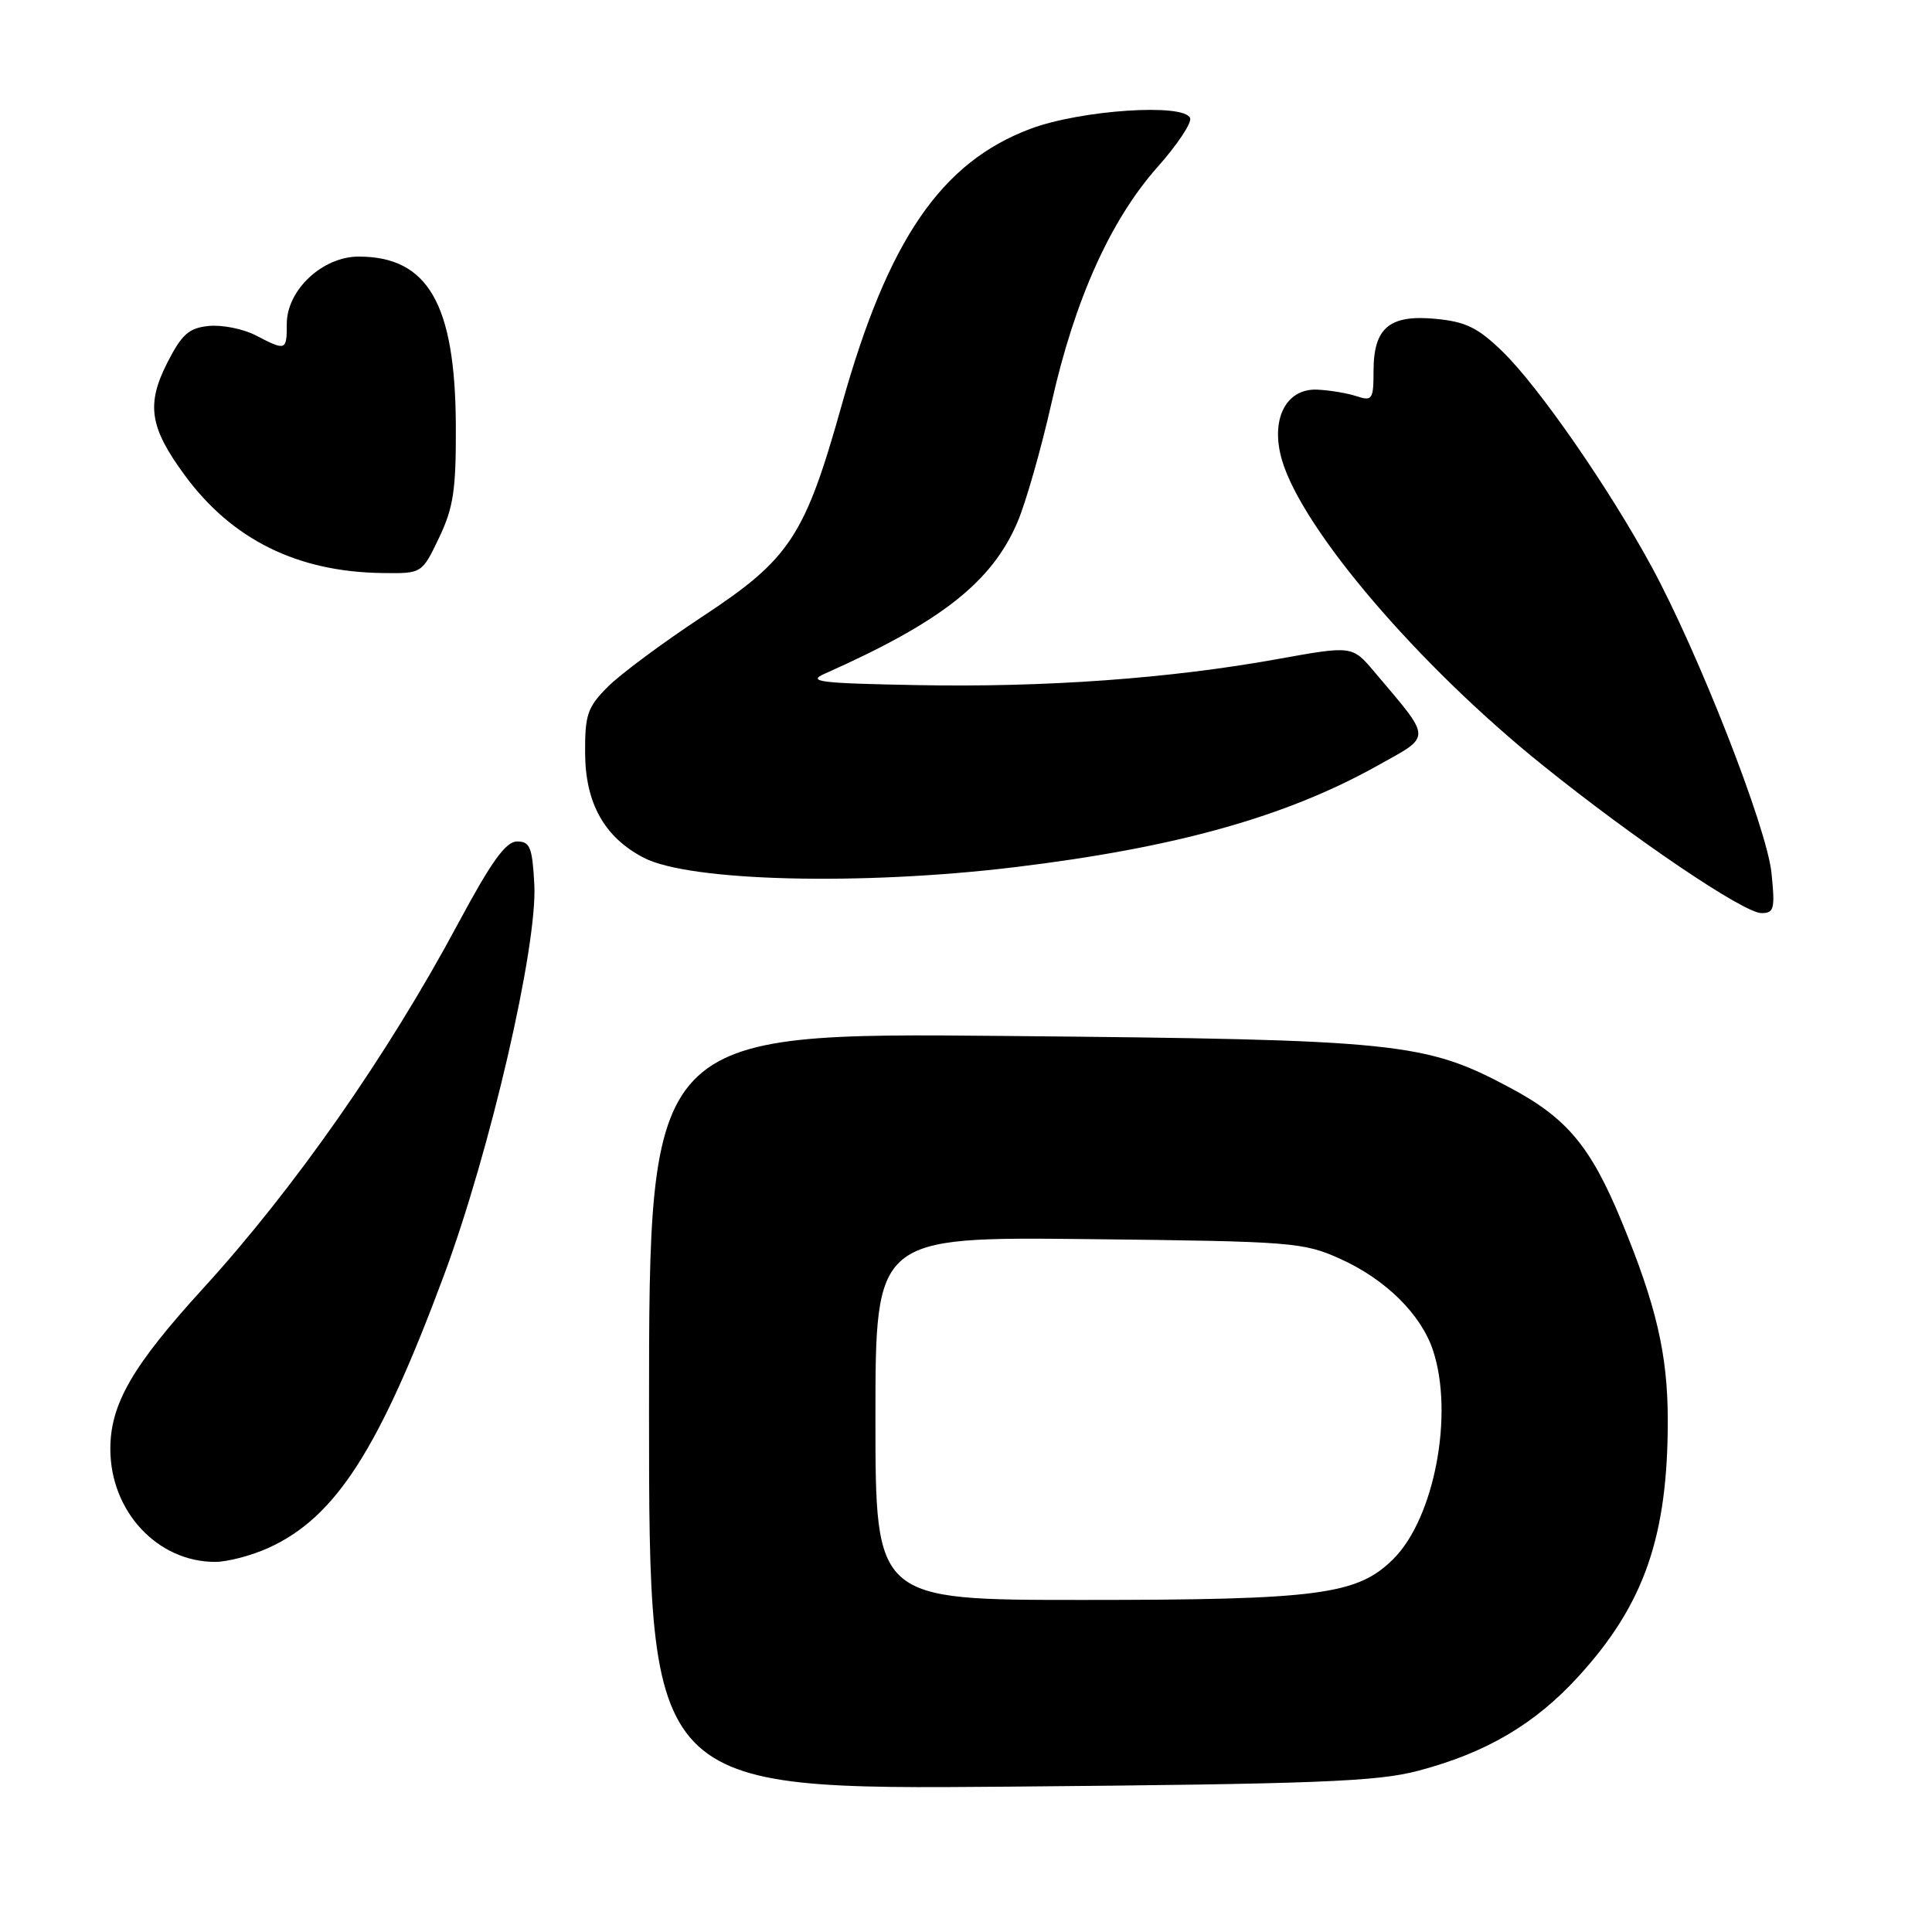 <?xml version="1.0" encoding="UTF-8" standalone="no"?>
<!DOCTYPE svg PUBLIC "-//W3C//DTD SVG 1.1//EN" "http://www.w3.org/Graphics/SVG/1.1/DTD/svg11.dtd" >
<svg xmlns="http://www.w3.org/2000/svg" xmlns:xlink="http://www.w3.org/1999/xlink" version="1.1" viewBox="0 0 256 256">
 <g >
 <path fill="currentColor"
d=" M 187.91 234.64 C 196.92 232.26 203.37 228.47 209.14 222.15 C 217.88 212.59 221.01 203.58 220.99 188.07 C 220.97 179.44 219.46 172.95 214.86 161.81 C 210.77 151.90 207.63 148.15 200.09 144.13 C 188.78 138.10 185.46 137.76 133.25 137.27 C 86.00 136.83 86.00 136.83 86.00 186.98 C 86.00 237.14 86.00 237.14 133.75 236.74 C 174.53 236.39 182.44 236.08 187.91 234.64 Z  M 35.58 205.10 C 44.46 201.07 50.22 192.12 58.82 169.00 C 64.95 152.52 71.23 125.38 70.80 117.20 C 70.54 112.28 70.23 111.50 68.52 111.50 C 67.01 111.50 65.11 114.16 60.68 122.41 C 51.40 139.74 39.01 157.47 26.94 170.69 C 17.55 180.98 14.62 186.04 14.62 191.99 C 14.62 200.25 20.84 206.95 28.50 206.96 C 30.15 206.96 33.34 206.12 35.58 205.10 Z  M 234.73 115.66 C 234.10 109.60 225.04 86.48 218.80 75.00 C 213.15 64.61 203.89 51.26 199.12 46.61 C 195.85 43.43 194.24 42.63 190.25 42.25 C 184.10 41.66 182.00 43.43 182.00 49.19 C 182.00 52.93 181.83 53.18 179.75 52.50 C 178.51 52.09 176.16 51.70 174.53 51.63 C 170.35 51.45 168.28 55.65 169.89 61.04 C 172.66 70.27 187.98 88.19 204.43 101.41 C 216.63 111.23 231.05 120.97 233.39 120.99 C 235.08 121.00 235.22 120.43 234.73 115.66 Z  M 134.50 114.90 C 155.80 112.32 170.40 108.23 182.53 101.45 C 189.79 97.39 189.82 98.15 182.11 89.02 C 179.18 85.55 179.18 85.55 169.34 87.32 C 155.03 89.91 138.57 91.10 121.50 90.78 C 108.56 90.54 106.88 90.33 109.30 89.26 C 124.70 82.41 131.41 77.14 134.81 69.21 C 135.92 66.62 137.96 59.48 139.34 53.35 C 142.41 39.69 147.15 29.15 153.38 22.13 C 155.98 19.21 157.92 16.29 157.70 15.66 C 157.00 13.65 143.25 14.56 136.56 17.06 C 124.71 21.50 117.68 31.76 111.58 53.50 C 106.66 71.07 104.71 74.04 93.04 81.72 C 87.85 85.14 82.22 89.32 80.55 90.99 C 77.84 93.70 77.50 94.70 77.53 99.81 C 77.57 106.46 80.10 110.97 85.33 113.67 C 91.39 116.80 114.10 117.37 134.50 114.90 Z  M 58.18 71.25 C 60.09 67.25 60.44 64.90 60.40 56.35 C 60.32 40.27 56.71 34.00 47.52 34.00 C 42.73 34.00 38.00 38.43 38.00 42.92 C 38.00 46.48 37.90 46.52 33.89 44.44 C 32.23 43.58 29.44 43.02 27.69 43.19 C 25.04 43.45 24.11 44.27 22.20 48.00 C 19.35 53.57 19.81 56.62 24.47 62.96 C 30.74 71.50 39.40 75.79 50.70 75.93 C 55.91 76.00 55.91 76.00 58.18 71.25 Z  M 116.00 187.94 C 116.00 163.89 116.00 163.89 144.25 164.19 C 171.30 164.49 172.72 164.60 177.62 166.82 C 183.61 169.53 188.27 174.13 189.87 178.90 C 192.68 187.34 190.08 201.12 184.64 206.56 C 179.88 211.32 174.75 212.00 143.45 212.00 C 116.00 212.00 116.00 212.00 116.00 187.94 Z "/>
</g>
</svg>
